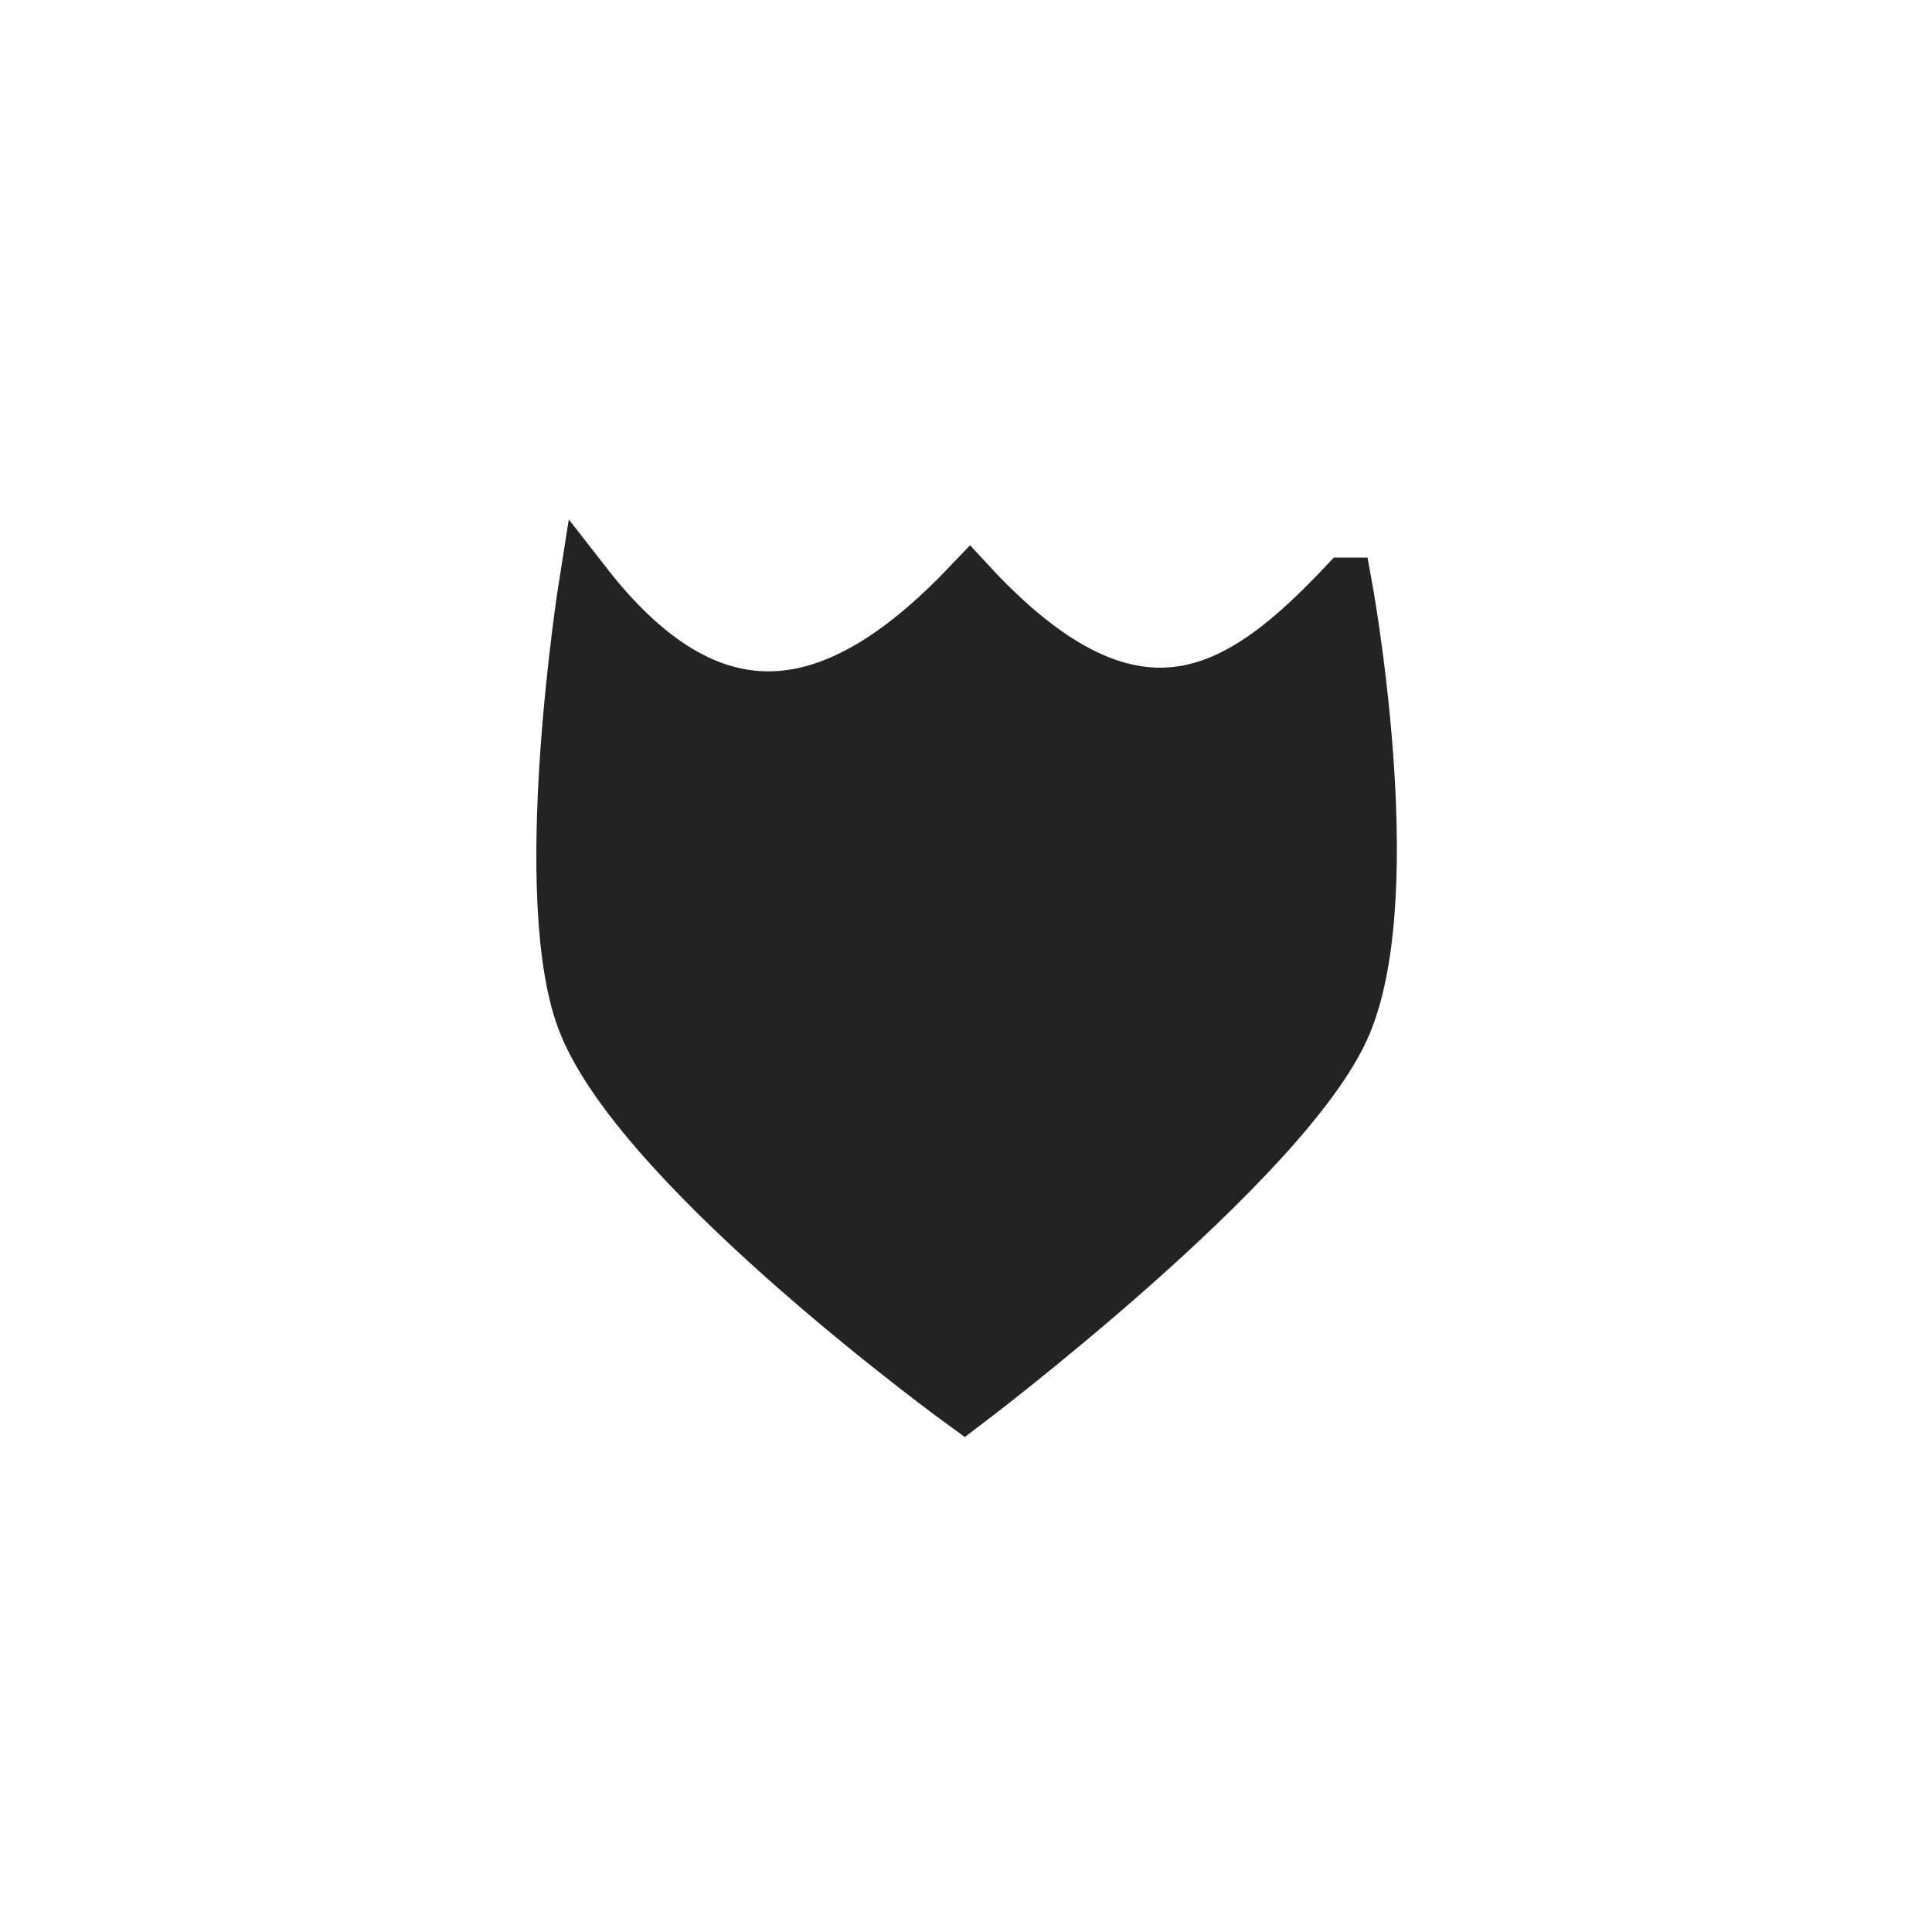 <svg enable-background="new 0 0 579.997 579.997" height="579.997" viewBox="0 0 579.997 579.997" width="579.997" xmlns="http://www.w3.org/2000/svg">
<path d="m403.881 175.391c-29.967 31.686-61.918 54.939-112.748 0-37.157 39.09-75.2 51.557-115.369 0 0 0-15.196 95.623 0 132.301 18.473 44.615 113.775 113.758 113.775 113.758s97.481-73.605 114.307-114.289c16.86-40.665.035-131.77.035-131.77z" fill="rgba(35,35,35,1.0)" fill-opacity="1" stroke="rgba(35,35,35,1.0)" stroke-opacity="1" stroke-width="16.0"/>
</svg>
